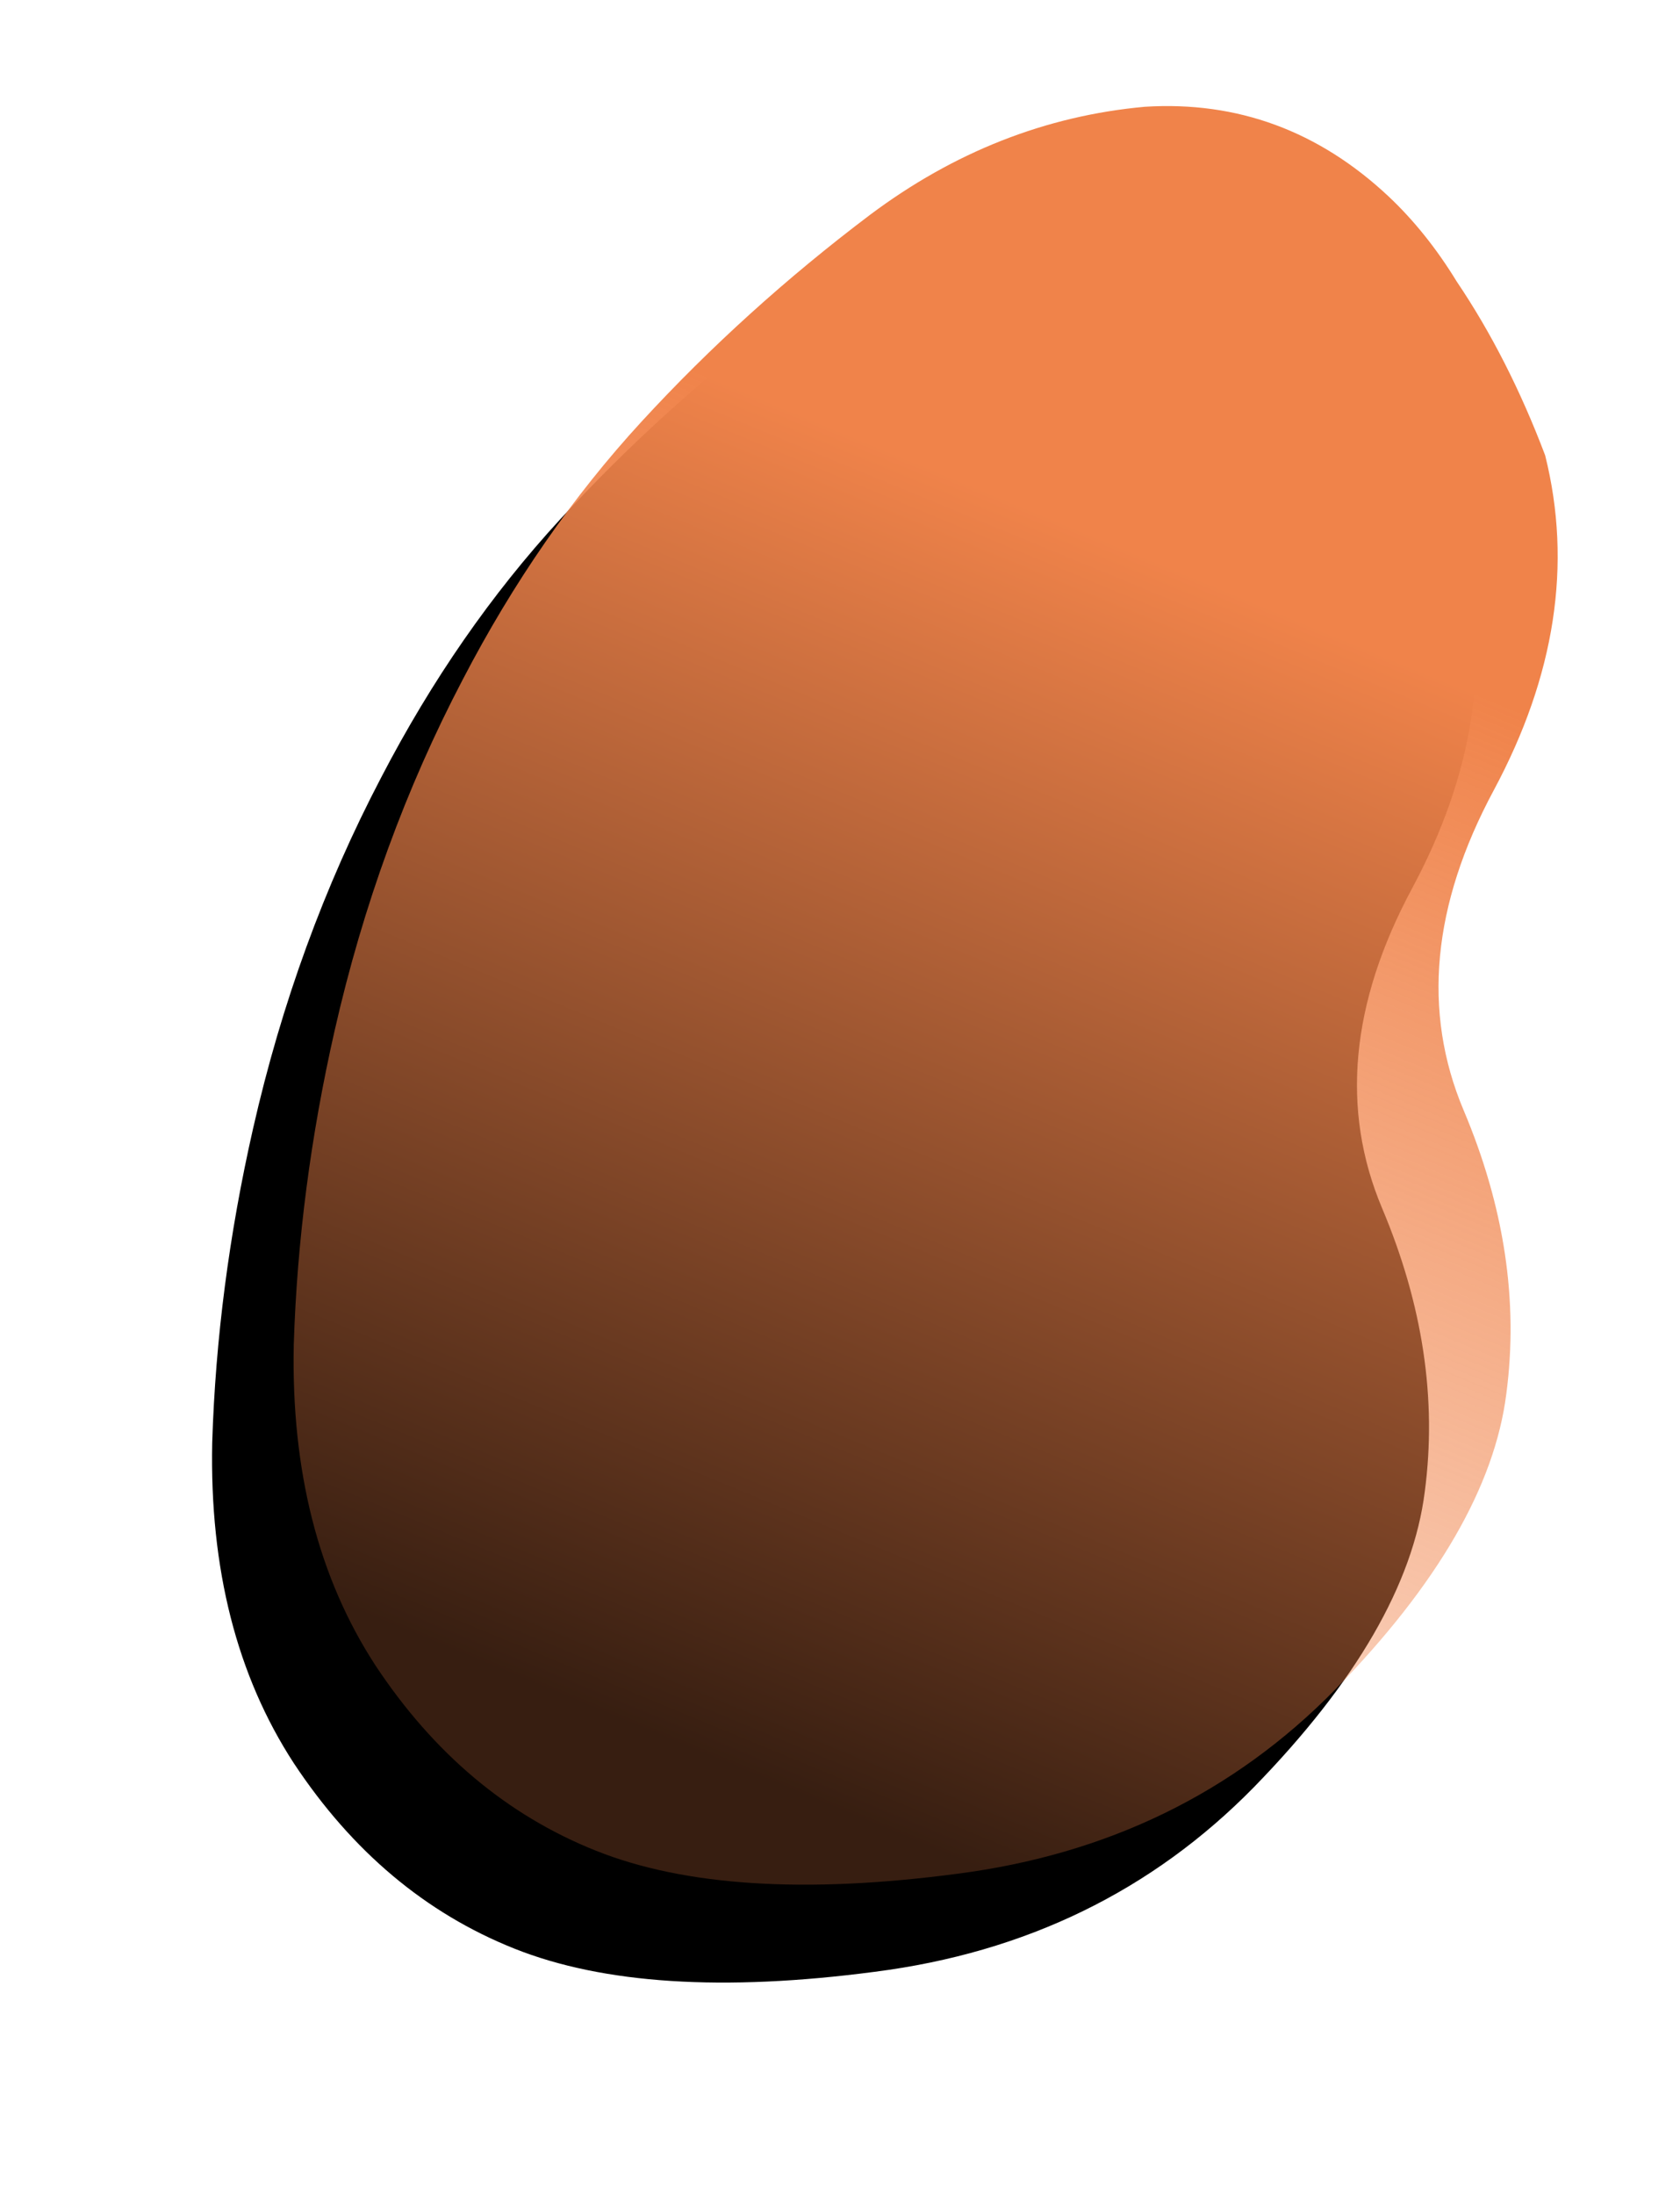 <svg width="206" height="269" xmlns="http://www.w3.org/2000/svg" xmlns:xlink="http://www.w3.org/1999/xlink"><defs><linearGradient x1="59.479%" y1="22.785%" x2="37.644%" y2="94.64%" id="c"><stop stop-color="#F0834A" offset="0%"/><stop stop-color="#F0834A" stop-opacity=".229" offset="100%"/></linearGradient><path d="M1030.285 549.093c-8.577-8.048-18.545-11.717-29.902-11.007-12.152 1.105-23.39 5.524-33.715 13.256-10.246 7.733-19.578 16.176-27.997 25.328-8.419 9.153-15.726 19.687-21.92 31.601-6.99 13.335-12.232 27.696-15.727 43.082-2.938 12.94-4.606 25.762-5.003 38.465-.318 15.466 3.018 28.564 10.007 39.295 7.148 10.81 16.163 18.384 27.044 22.724 10.88 4.34 25.613 5.286 44.198 2.84 18.506-2.367 33.994-9.902 46.463-22.606 12.549-12.86 19.538-24.933 20.968-36.216 1.509-11.363-.239-22.961-5.242-34.797-5.083-12.072-3.852-25.13 3.693-39.176 7.545-14.045 9.65-27.734 6.314-41.07-3.018-7.968-6.632-15.07-10.841-21.303-2.462-4.024-5.242-7.496-8.34-10.416z" id="b"/><filter x="-35.5%" y="-15.1%" width="158.1%" height="141.3%" filterUnits="objectBoundingBox" id="a"><feOffset dx="-10" dy="12" in="SourceAlpha" result="shadowOffsetOuter1"/><feGaussianBlur stdDeviation="13" in="shadowOffsetOuter1" result="shadowBlurOuter1"/><feColorMatrix values="0 0 0 0 0 0 0 0 0 0 0 0 0 0 0 0 0 0 0.08 0" in="shadowBlurOuter1"/></filter></defs><g transform="translate(-860 -525)" fill-rule="nonzero" fill="none"><use fill="#000" filter="url(#a)" xlink:href="#b"/><use fill="url(#c)" xlink:href="#b"/></g></svg>
